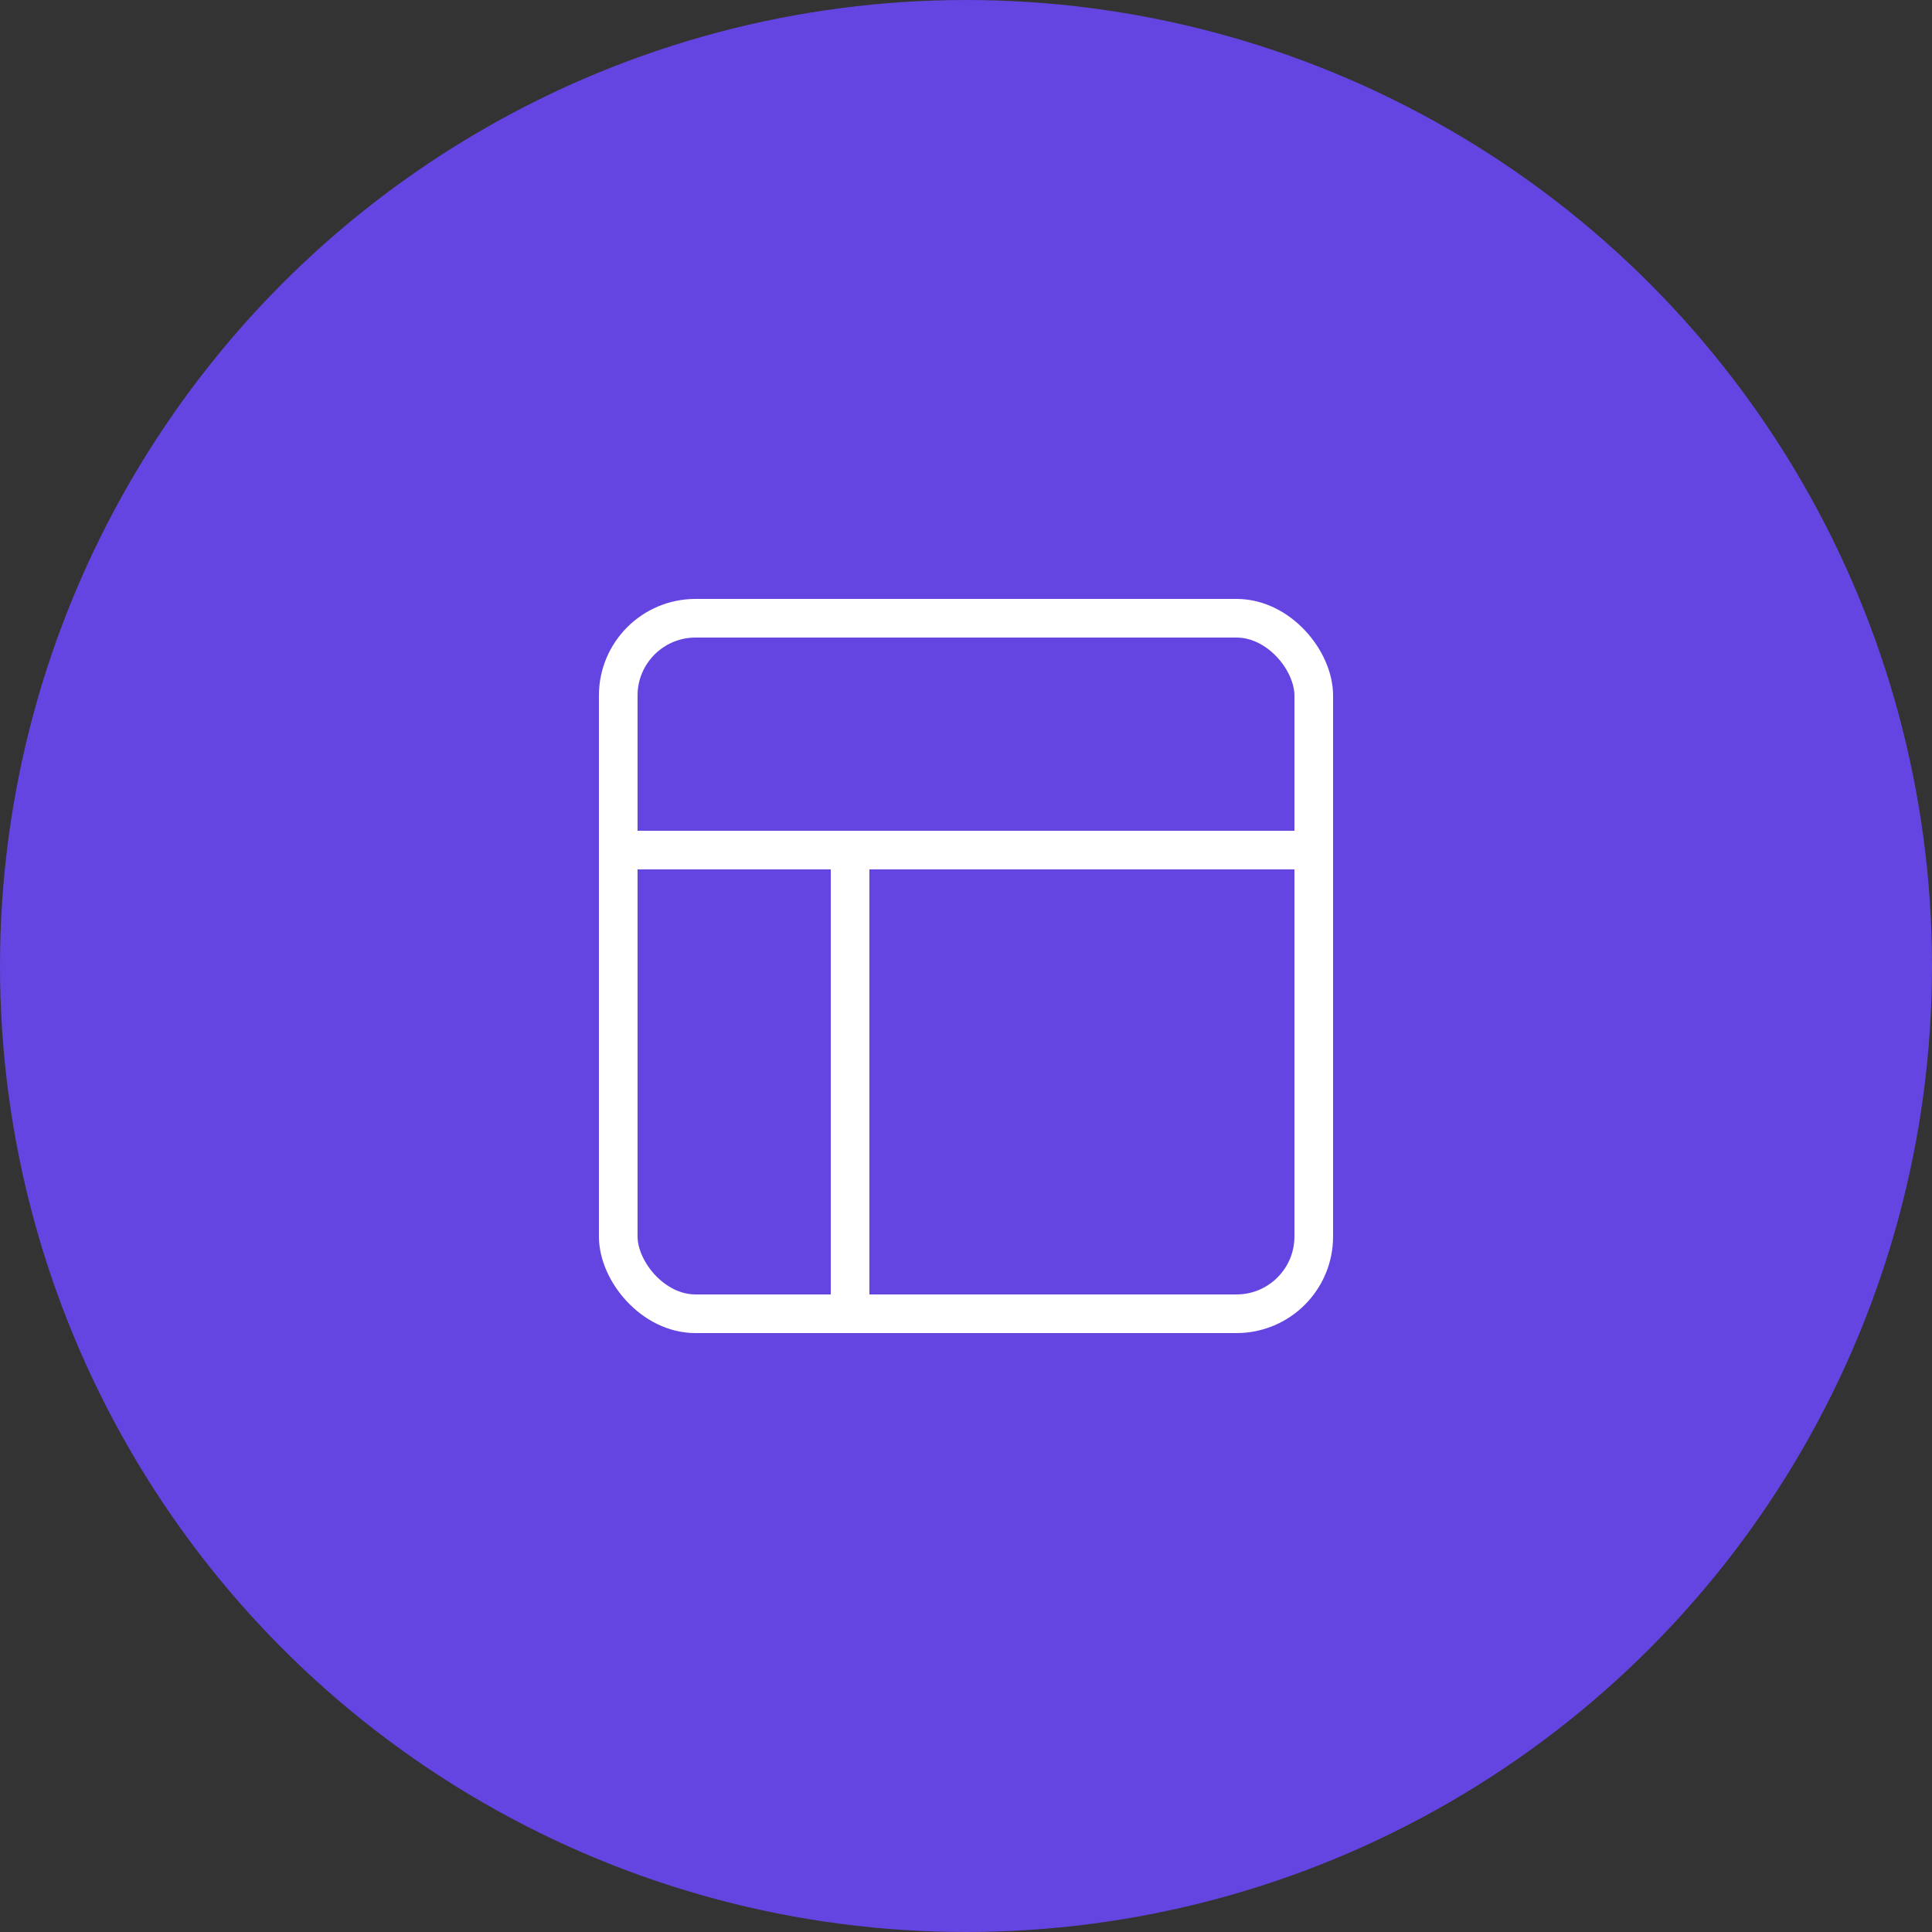 <?xml version="1.0" encoding="UTF-8"?><svg xmlns="http://www.w3.org/2000/svg" viewBox="0 0 50 50"><rect x="0" y="0" width="50" height="50" fill="#333333" stroke="none"/><defs><style>.d{fill:none;stroke:#fff;stroke-linecap:round;stroke-linejoin:round;}.e{fill:#6445e1;}</style></defs><g id="a"/><g id="b"><g id="c"><circle class="e" cx="25" cy="25" r="25"/><rect class="d" x="16" y="16" width="18" height="18" rx="2" ry="2"/><line class="d" x1="16" y1="22" x2="34" y2="22"/><line class="d" x1="22" y1="34" x2="22" y2="22"/></g></g></svg>